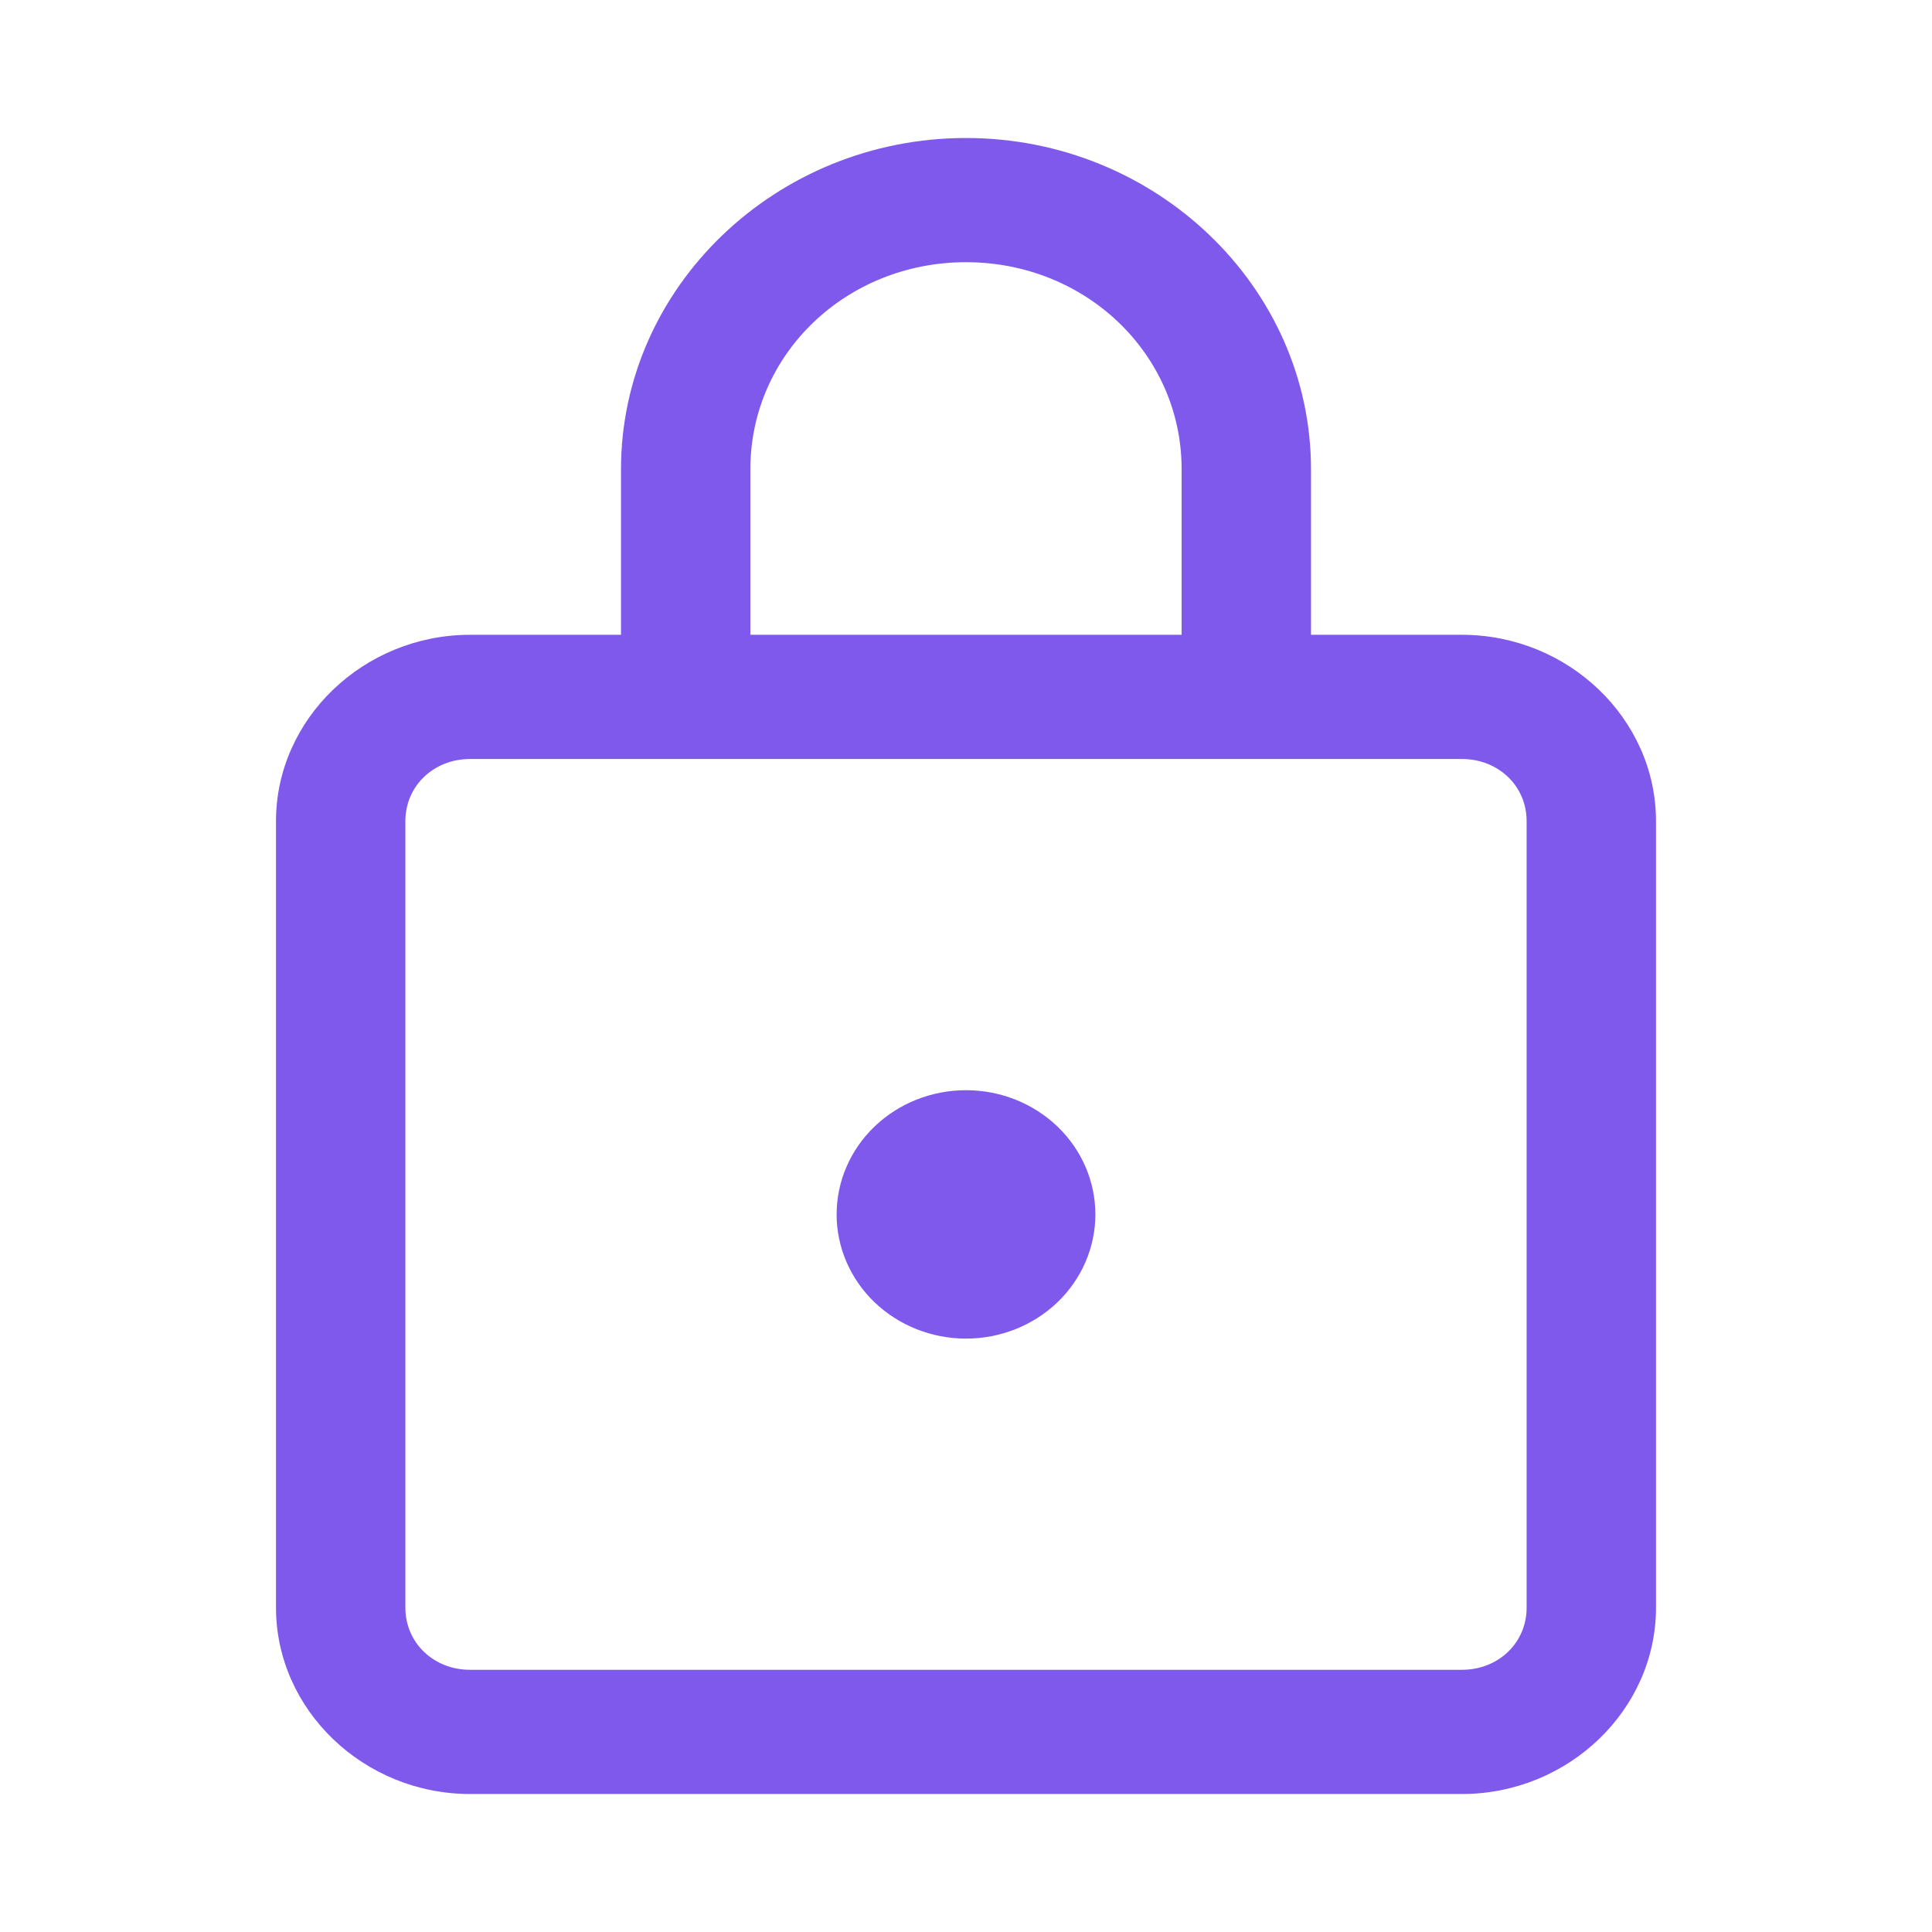 <svg width="56" height="56" viewBox="42 42 56 56" fill="none" xmlns="http://www.w3.org/2000/svg">
<path d="M70 46C64.499 46 60 50.319 60 55.6V60.4H55.625C52.541 60.4 50 62.839 50 65.8V88.6C50 91.561 52.541 94 55.625 94H84.375C87.459 94 90 91.561 90 88.6V65.8C90 62.839 87.459 60.4 84.375 60.4H80V55.6C80 50.319 75.501 46 70 46ZM70 49.6C73.474 49.6 76.25 52.265 76.25 55.6V60.4H63.75V55.6C63.75 52.265 66.526 49.6 70 49.6ZM55.625 64H84.375C85.433 64 86.25 64.784 86.25 65.8V88.6C86.25 89.616 85.433 90.4 84.375 90.4H55.625C54.567 90.4 53.75 89.616 53.75 88.6V65.8C53.75 64.784 54.567 64 55.625 64ZM70 73.6C69.005 73.6 68.052 73.979 67.348 74.654C66.645 75.329 66.25 76.245 66.25 77.2C66.25 78.155 66.645 79.07 67.348 79.746C68.052 80.421 69.005 80.8 70 80.8C70.995 80.8 71.948 80.421 72.652 79.746C73.355 79.07 73.75 78.155 73.75 77.2C73.75 76.245 73.355 75.329 72.652 74.654C71.948 73.979 70.995 73.6 70 73.6Z" fill="#7F58EC"/>
</svg>
